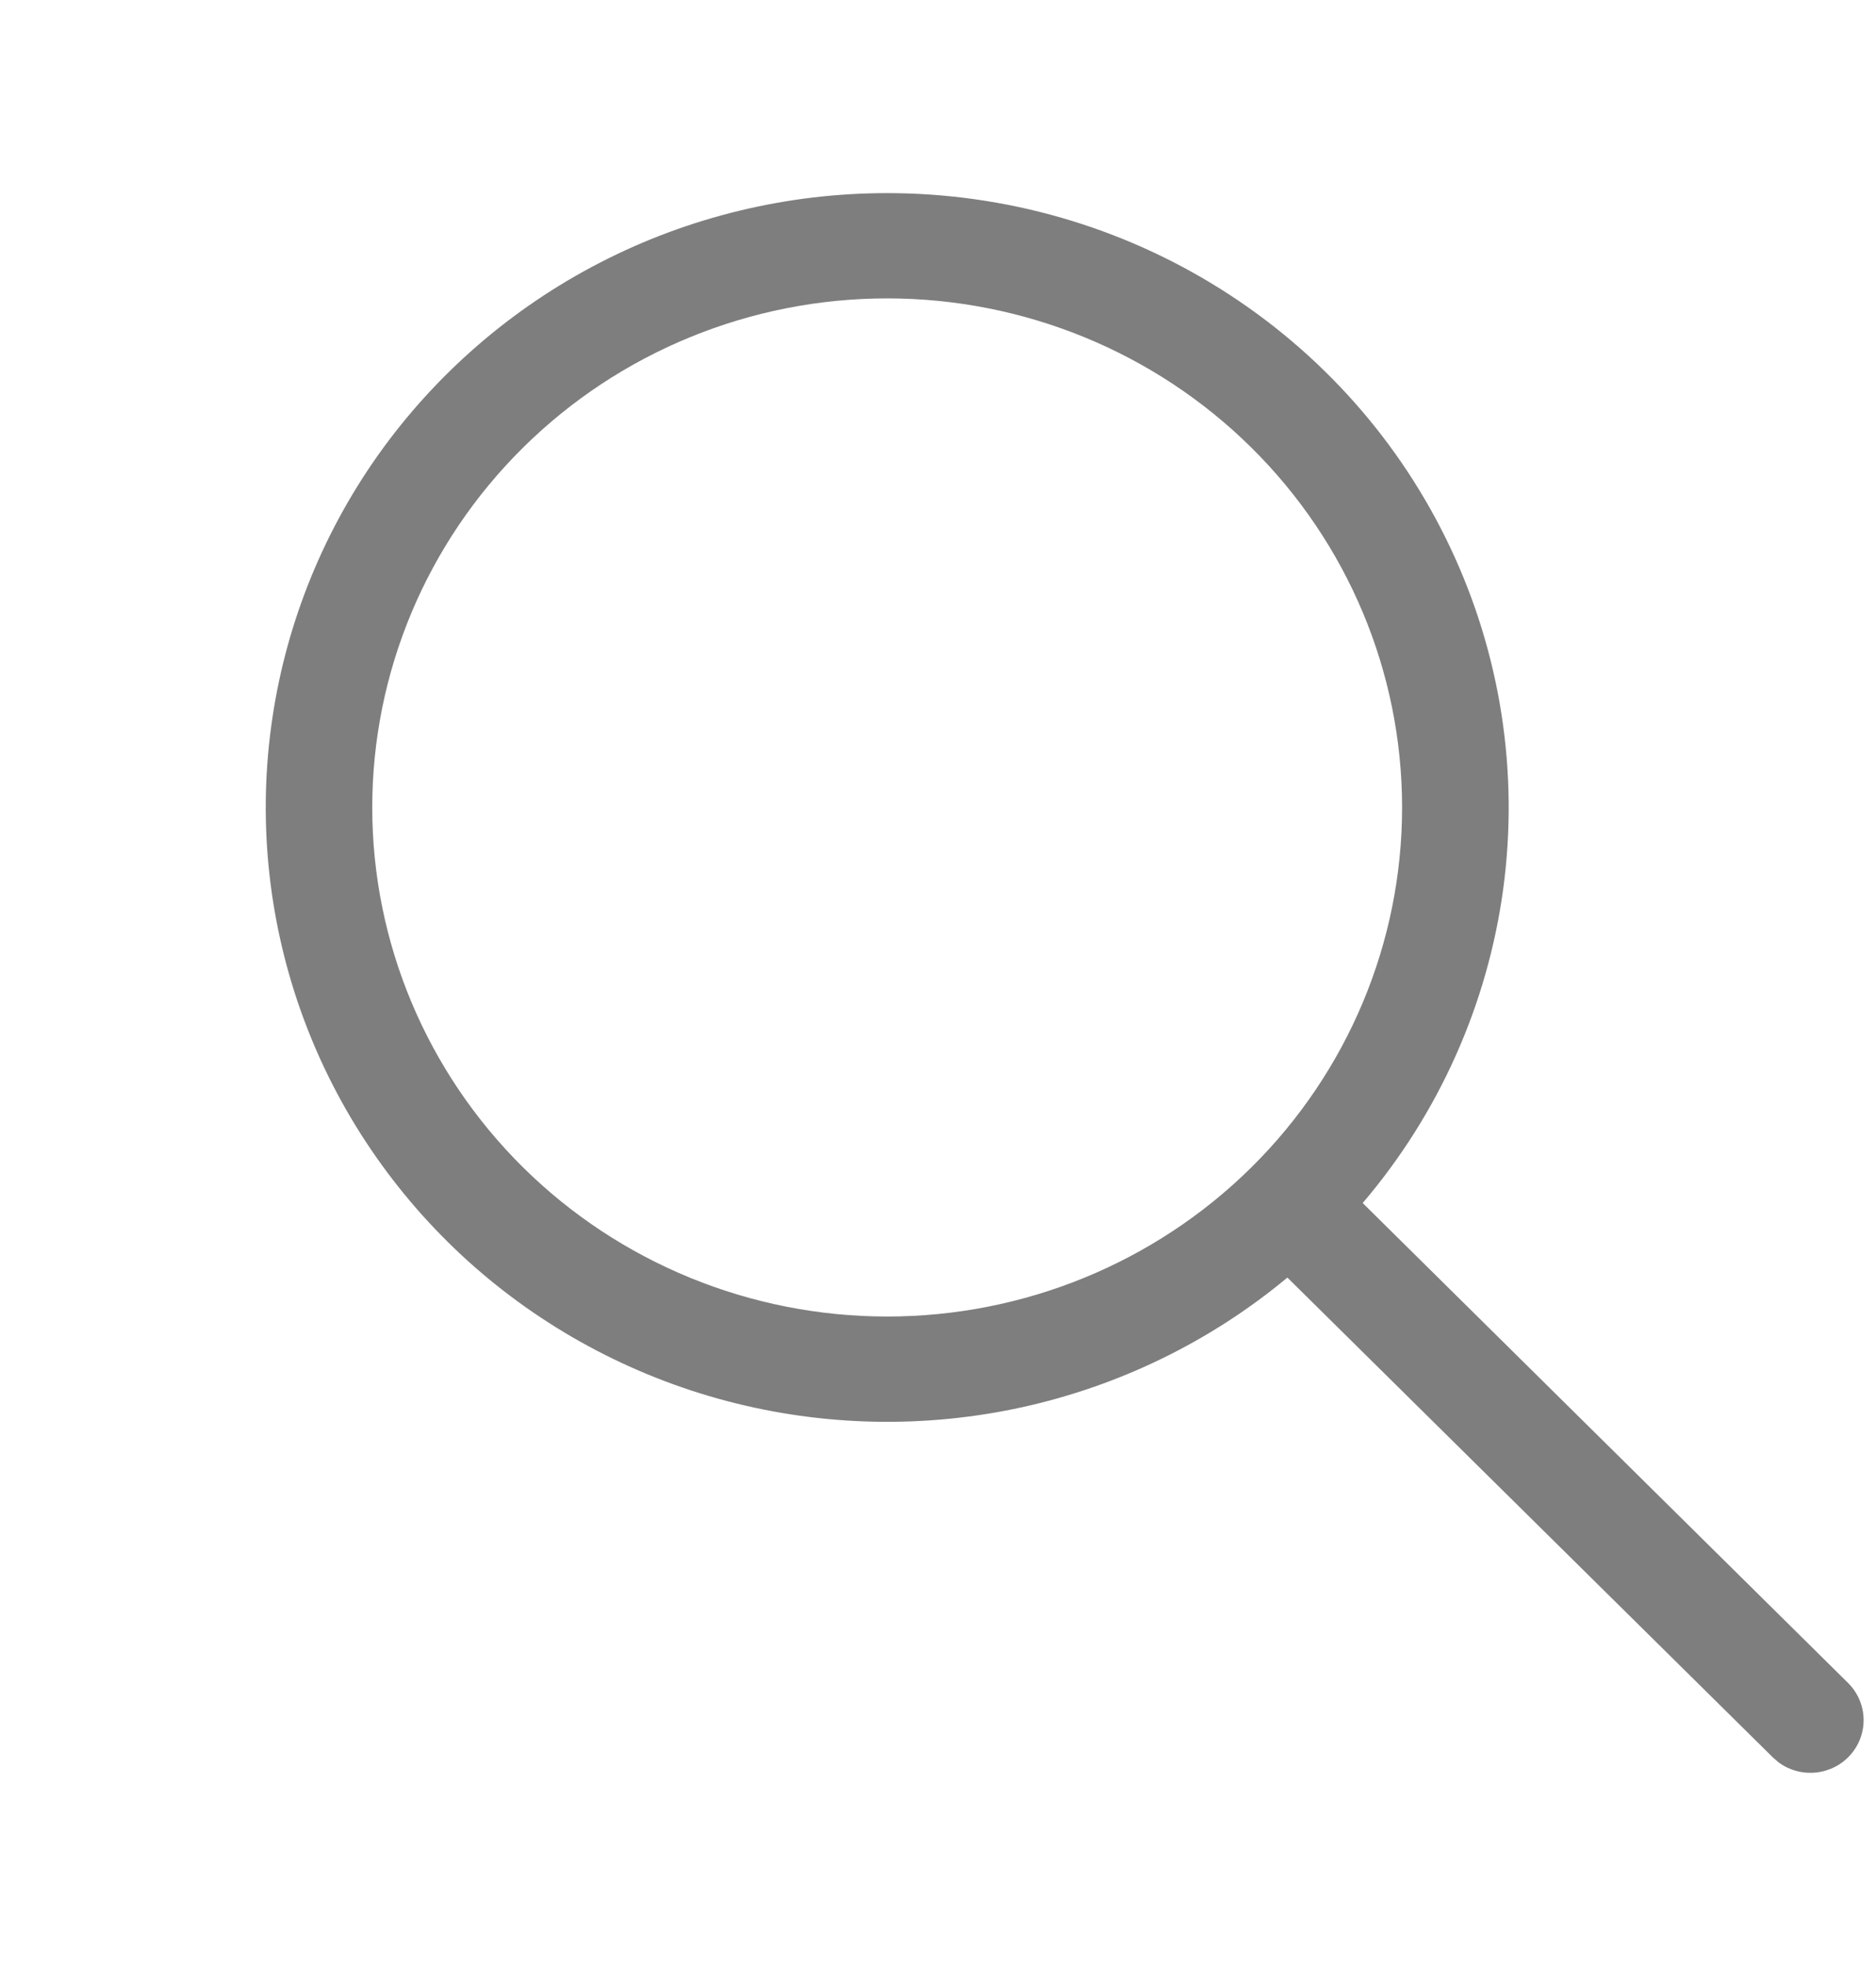 <svg width="21" height="22" viewBox="0 0 21 22" fill="none" xmlns="http://www.w3.org/2000/svg">
<path d="M9.931 2.161C11.257 2.161 12.554 2.535 13.671 3.239C14.789 3.943 15.679 4.947 16.238 6.135C16.798 7.322 17.002 8.642 16.828 9.94C16.653 11.239 16.108 12.46 15.254 13.462L20.689 18.834C20.794 18.939 20.856 19.08 20.861 19.228C20.866 19.376 20.815 19.521 20.717 19.633C20.619 19.746 20.482 19.817 20.333 19.834C20.183 19.851 20.034 19.811 19.913 19.724L19.846 19.666L14.411 14.296C13.555 15.008 12.538 15.505 11.446 15.746C10.354 15.986 9.219 15.963 8.138 15.678C7.057 15.393 6.062 14.855 5.236 14.109C4.411 13.362 3.779 12.43 3.396 11.392C3.013 10.353 2.888 9.238 3.034 8.142C3.179 7.046 3.59 6 4.231 5.094C4.873 4.189 5.726 3.449 6.718 2.938C7.71 2.427 8.813 2.161 9.931 2.161ZM9.931 3.339C8.403 3.339 6.937 3.939 5.856 5.008C4.775 6.076 4.167 7.525 4.167 9.036C4.167 10.546 4.775 11.995 5.856 13.064C6.937 14.132 8.403 14.732 9.931 14.732C11.46 14.732 12.926 14.132 14.007 13.064C15.088 11.995 15.695 10.546 15.695 9.036C15.695 7.525 15.088 6.076 14.007 5.008C12.926 3.939 11.46 3.339 9.931 3.339Z" fill="#7E7E7E"/>
</svg>
